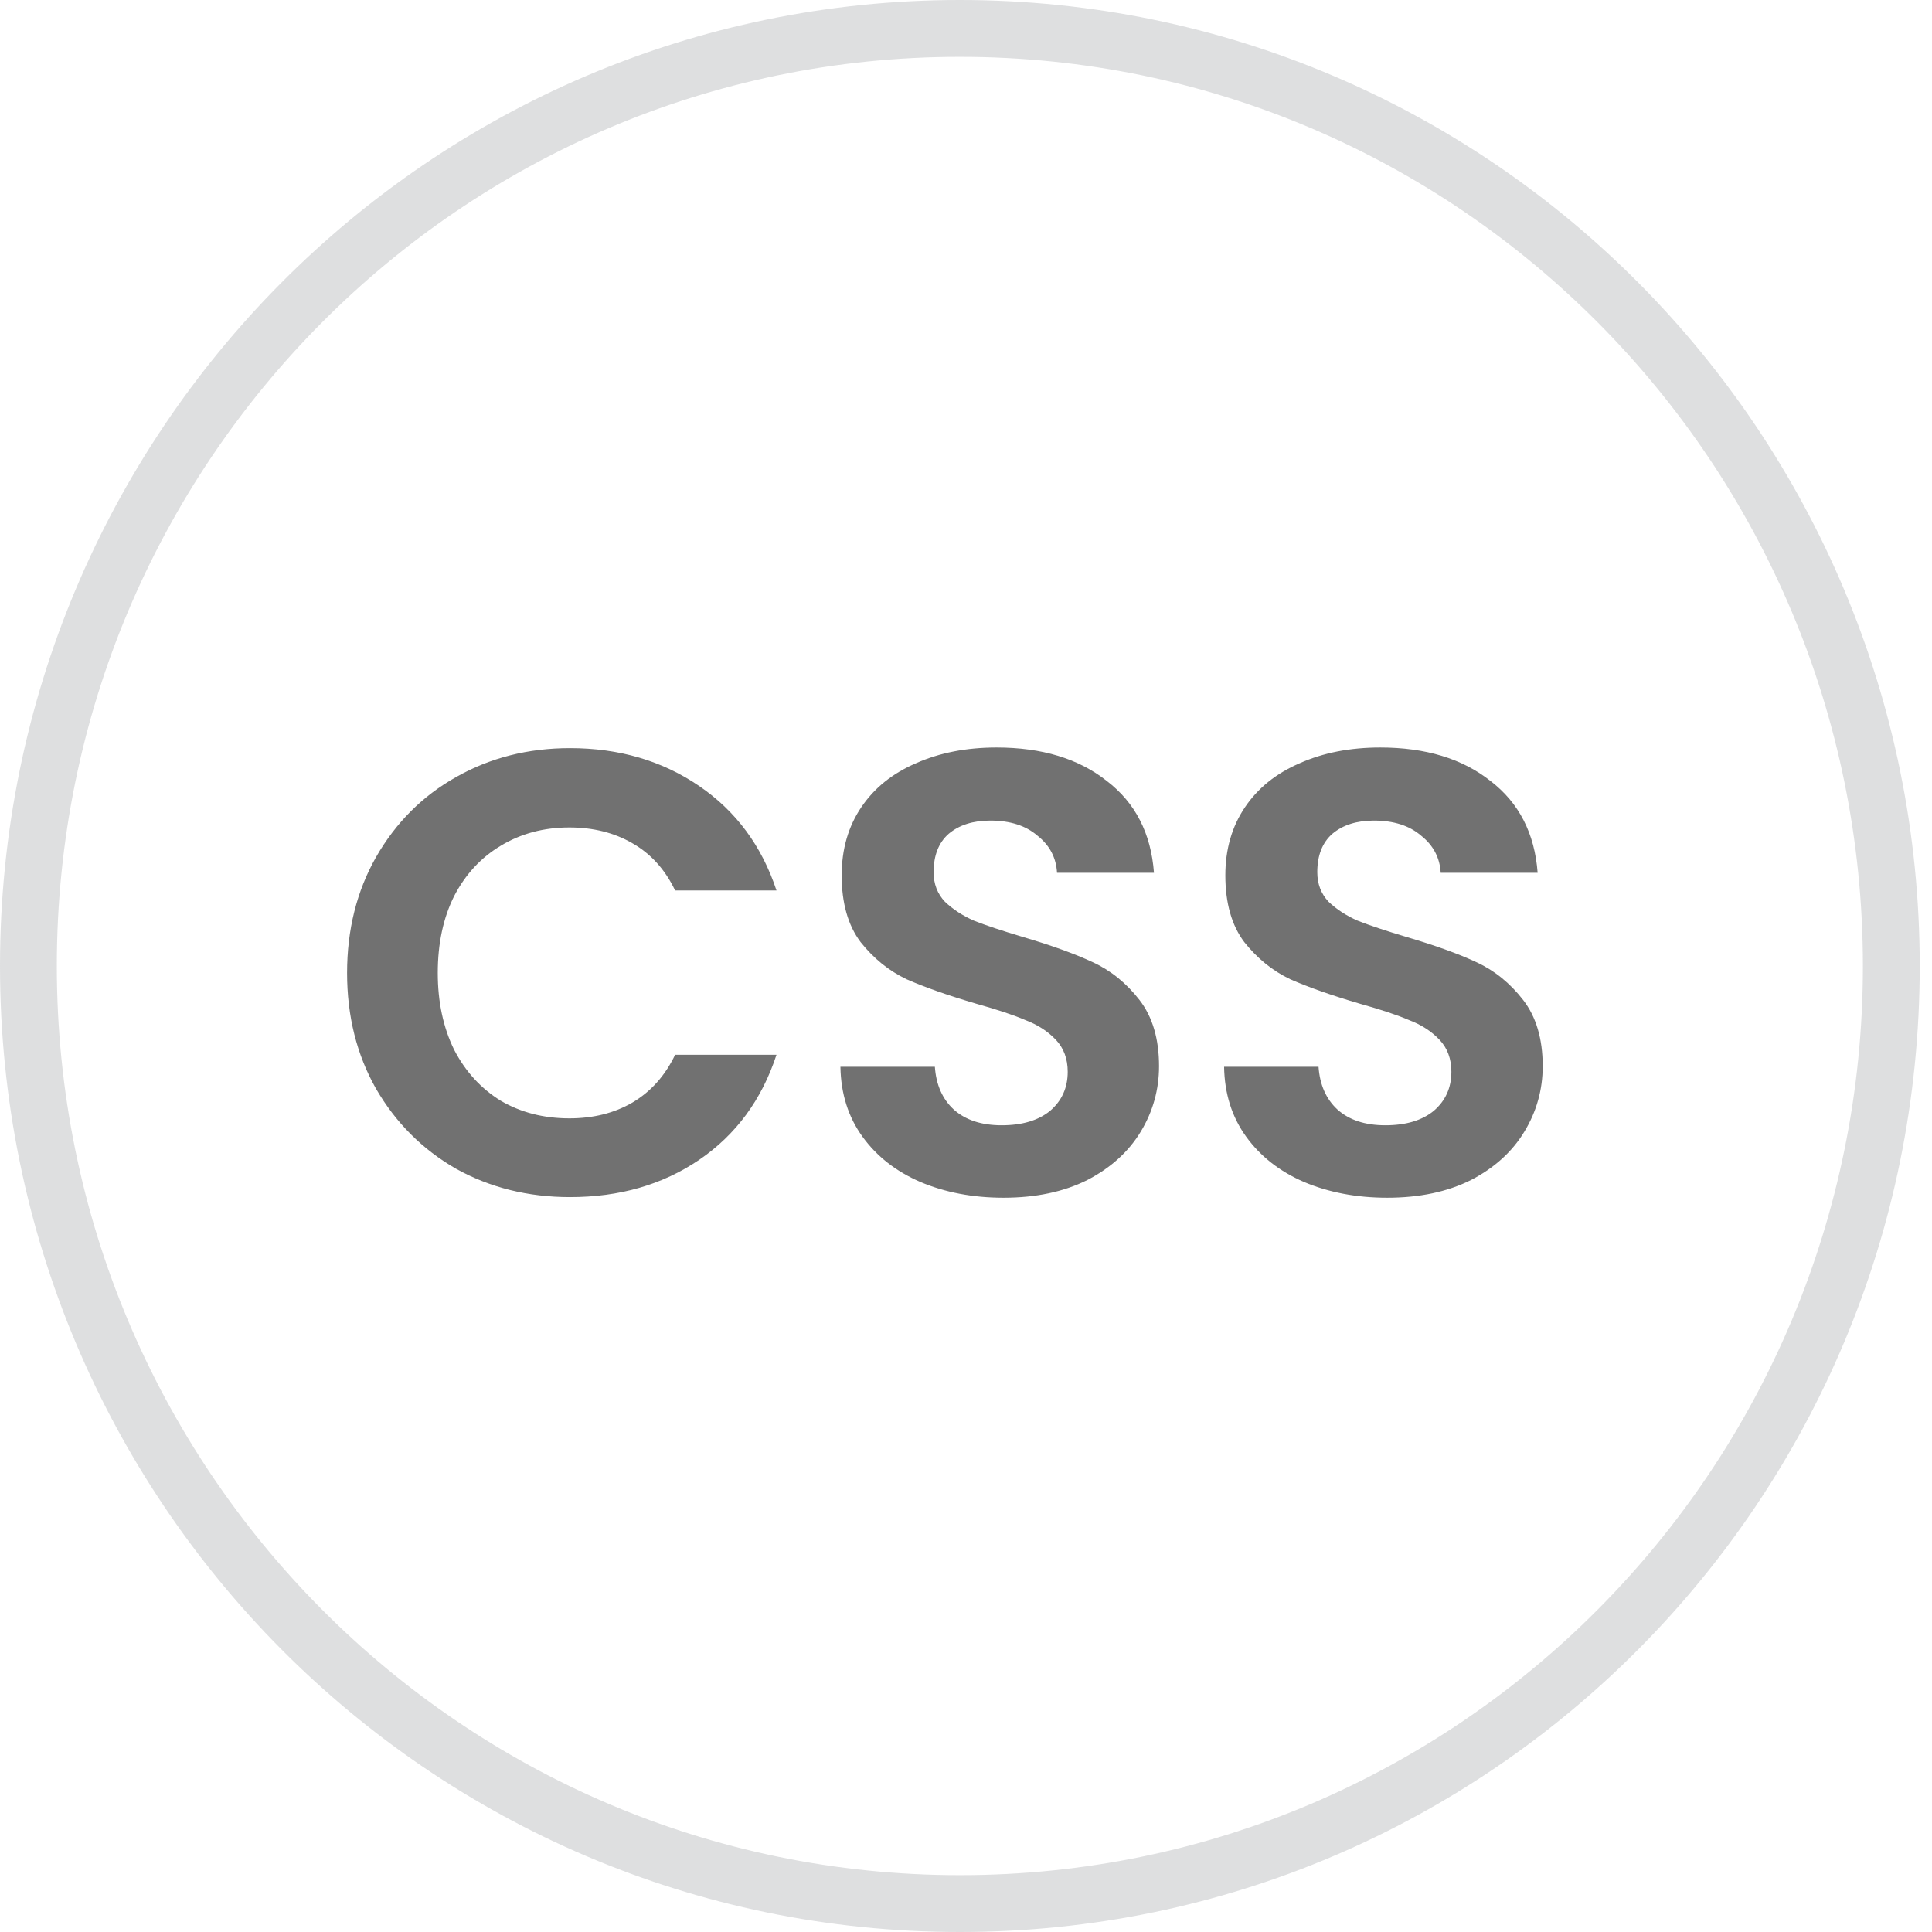 <svg width="34" height="34" viewBox="0 0 34 34" fill="none" xmlns="http://www.w3.org/2000/svg">
<path d="M33.284 17C33.284 26.116 25.942 33.5 16.892 33.5C7.842 33.5 0.5 26.116 0.5 17C0.5 7.884 7.842 0.5 16.892 0.5C25.942 0.5 33.284 7.884 33.284 17Z" stroke="#8F9596" stroke-opacity="0.3"/>
<path d="M6.108 17.122C6.108 16.361 6.278 15.682 6.618 15.083C6.965 14.478 7.434 14.008 8.025 13.676C8.623 13.336 9.292 13.166 10.031 13.166C10.895 13.166 11.652 13.388 12.302 13.831C12.952 14.274 13.406 14.887 13.665 15.671H11.881C11.704 15.301 11.453 15.024 11.128 14.839C10.81 14.655 10.441 14.562 10.02 14.562C9.569 14.562 9.166 14.67 8.812 14.884C8.465 15.091 8.191 15.386 7.992 15.77C7.8 16.154 7.704 16.605 7.704 17.122C7.704 17.632 7.8 18.082 7.992 18.474C8.191 18.858 8.465 19.157 8.812 19.371C9.166 19.578 9.569 19.681 10.02 19.681C10.441 19.681 10.81 19.589 11.128 19.404C11.453 19.212 11.704 18.932 11.881 18.562H13.665C13.406 19.353 12.952 19.97 12.302 20.413C11.659 20.849 10.902 21.067 10.031 21.067C9.292 21.067 8.623 20.9 8.025 20.568C7.434 20.228 6.965 19.759 6.618 19.161C6.278 18.562 6.108 17.883 6.108 17.122ZM17.66 21.078C17.121 21.078 16.633 20.985 16.198 20.801C15.769 20.616 15.429 20.35 15.178 20.003C14.927 19.656 14.798 19.246 14.79 18.773H16.452C16.474 19.09 16.585 19.342 16.785 19.526C16.992 19.711 17.272 19.803 17.627 19.803C17.989 19.803 18.273 19.718 18.48 19.549C18.687 19.371 18.79 19.142 18.79 18.862C18.79 18.633 18.72 18.444 18.58 18.297C18.439 18.149 18.262 18.034 18.048 17.953C17.841 17.864 17.553 17.768 17.184 17.665C16.681 17.517 16.271 17.373 15.954 17.233C15.643 17.085 15.374 16.867 15.145 16.579C14.923 16.284 14.812 15.892 14.812 15.405C14.812 14.947 14.927 14.548 15.156 14.208C15.385 13.868 15.706 13.61 16.12 13.432C16.534 13.248 17.006 13.155 17.538 13.155C18.336 13.155 18.982 13.351 19.477 13.743C19.98 14.127 20.256 14.666 20.308 15.36H18.602C18.587 15.094 18.473 14.877 18.258 14.707C18.052 14.529 17.775 14.441 17.427 14.441C17.125 14.441 16.881 14.518 16.696 14.673C16.519 14.828 16.43 15.054 16.43 15.349C16.43 15.556 16.497 15.73 16.63 15.87C16.77 16.003 16.94 16.114 17.139 16.202C17.346 16.284 17.634 16.38 18.004 16.49C18.506 16.638 18.916 16.786 19.233 16.934C19.551 17.081 19.824 17.303 20.053 17.598C20.282 17.894 20.397 18.282 20.397 18.762C20.397 19.175 20.29 19.56 20.076 19.914C19.861 20.269 19.547 20.553 19.134 20.767C18.72 20.974 18.229 21.078 17.66 21.078ZM24.412 21.078C23.873 21.078 23.385 20.985 22.949 20.801C22.521 20.616 22.181 20.35 21.93 20.003C21.679 19.656 21.55 19.246 21.542 18.773H23.204C23.226 19.09 23.337 19.342 23.537 19.526C23.744 19.711 24.024 19.803 24.379 19.803C24.741 19.803 25.025 19.718 25.232 19.549C25.439 19.371 25.542 19.142 25.542 18.862C25.542 18.633 25.472 18.444 25.332 18.297C25.191 18.149 25.014 18.034 24.8 17.953C24.593 17.864 24.305 17.768 23.936 17.665C23.433 17.517 23.023 17.373 22.706 17.233C22.395 17.085 22.126 16.867 21.897 16.579C21.675 16.284 21.564 15.892 21.564 15.405C21.564 14.947 21.679 14.548 21.908 14.208C22.137 13.868 22.458 13.61 22.872 13.432C23.285 13.248 23.758 13.155 24.29 13.155C25.088 13.155 25.734 13.351 26.229 13.743C26.731 14.127 27.008 14.666 27.06 15.36H25.354C25.339 15.094 25.224 14.877 25.01 14.707C24.803 14.529 24.526 14.441 24.179 14.441C23.876 14.441 23.633 14.518 23.448 14.673C23.271 14.828 23.182 15.054 23.182 15.349C23.182 15.556 23.249 15.73 23.381 15.87C23.522 16.003 23.692 16.114 23.891 16.202C24.098 16.284 24.386 16.38 24.755 16.49C25.258 16.638 25.668 16.786 25.985 16.934C26.303 17.081 26.576 17.303 26.805 17.598C27.034 17.894 27.149 18.282 27.149 18.762C27.149 19.175 27.042 19.56 26.827 19.914C26.613 20.269 26.299 20.553 25.886 20.767C25.472 20.974 24.981 21.078 24.412 21.078Z" fill="#717171"/>
</svg>
